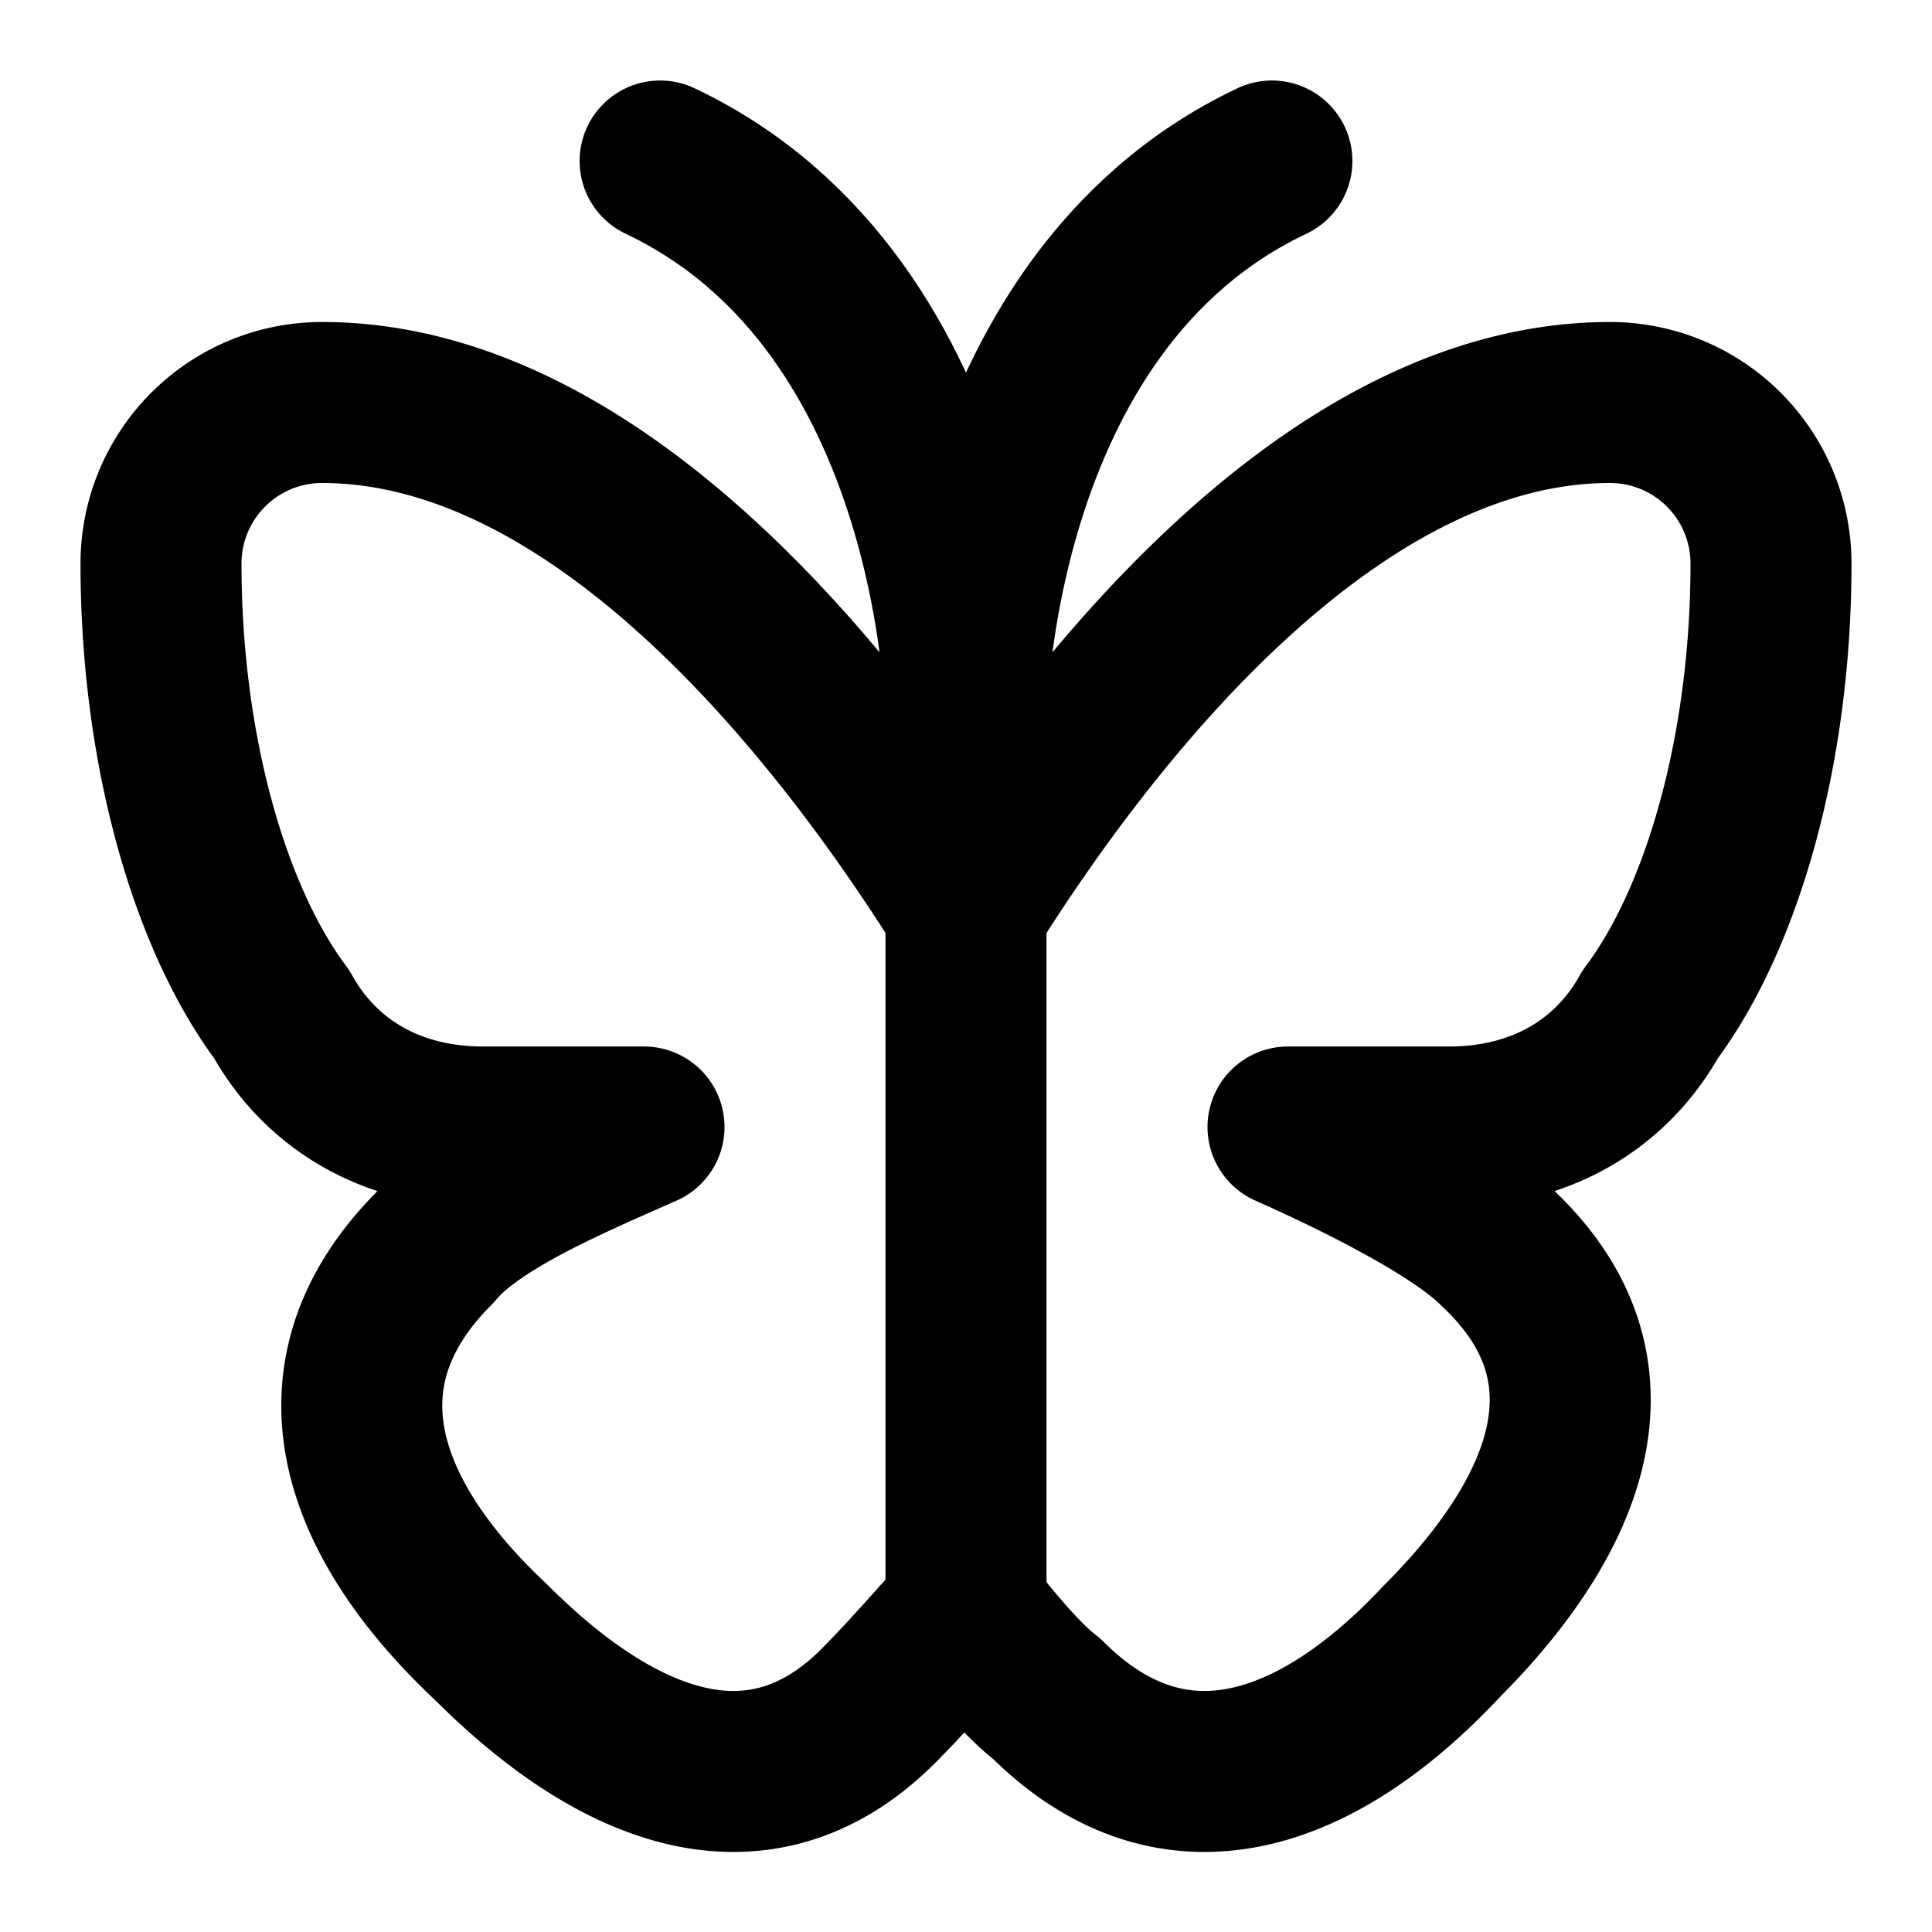 <svg xmlns="http://www.w3.org/2000/svg" width="1em" height="1em" viewBox="0 0 24 24"><g fill="none" stroke="currentColor" stroke-linecap="round" stroke-linejoin="round" stroke-width="2"><path d="M15.8 2C12 3.8 12 9 12 9s0-5.2-3.8-7M12 9v11"/><path d="M20 5c-3.5 0-6.5 3.9-8 6.3C10.5 8.9 7.5 5 4 5a2 2 0 0 0-2 2c0 2.3.6 4.4 1.5 5.6C4 13.5 4.9 14 6 14h2c-.9.4-2.1.9-2.6 1.5c-1.6 1.6-.9 3.4.7 4.9c1.6 1.6 3.4 2.3 4.9.7c.3-.3 1-1.1 1-1.1s.6.8 1 1.1c1.6 1.6 3.4.9 4.9-.7c1.6-1.6 2.3-3.4.7-4.9c-.5-.5-1.7-1.1-2.6-1.5h2c1.1 0 2-.5 2.5-1.4c.9-1.2 1.5-3.3 1.5-5.6a2 2 0 0 0-2-2"/></g></svg>